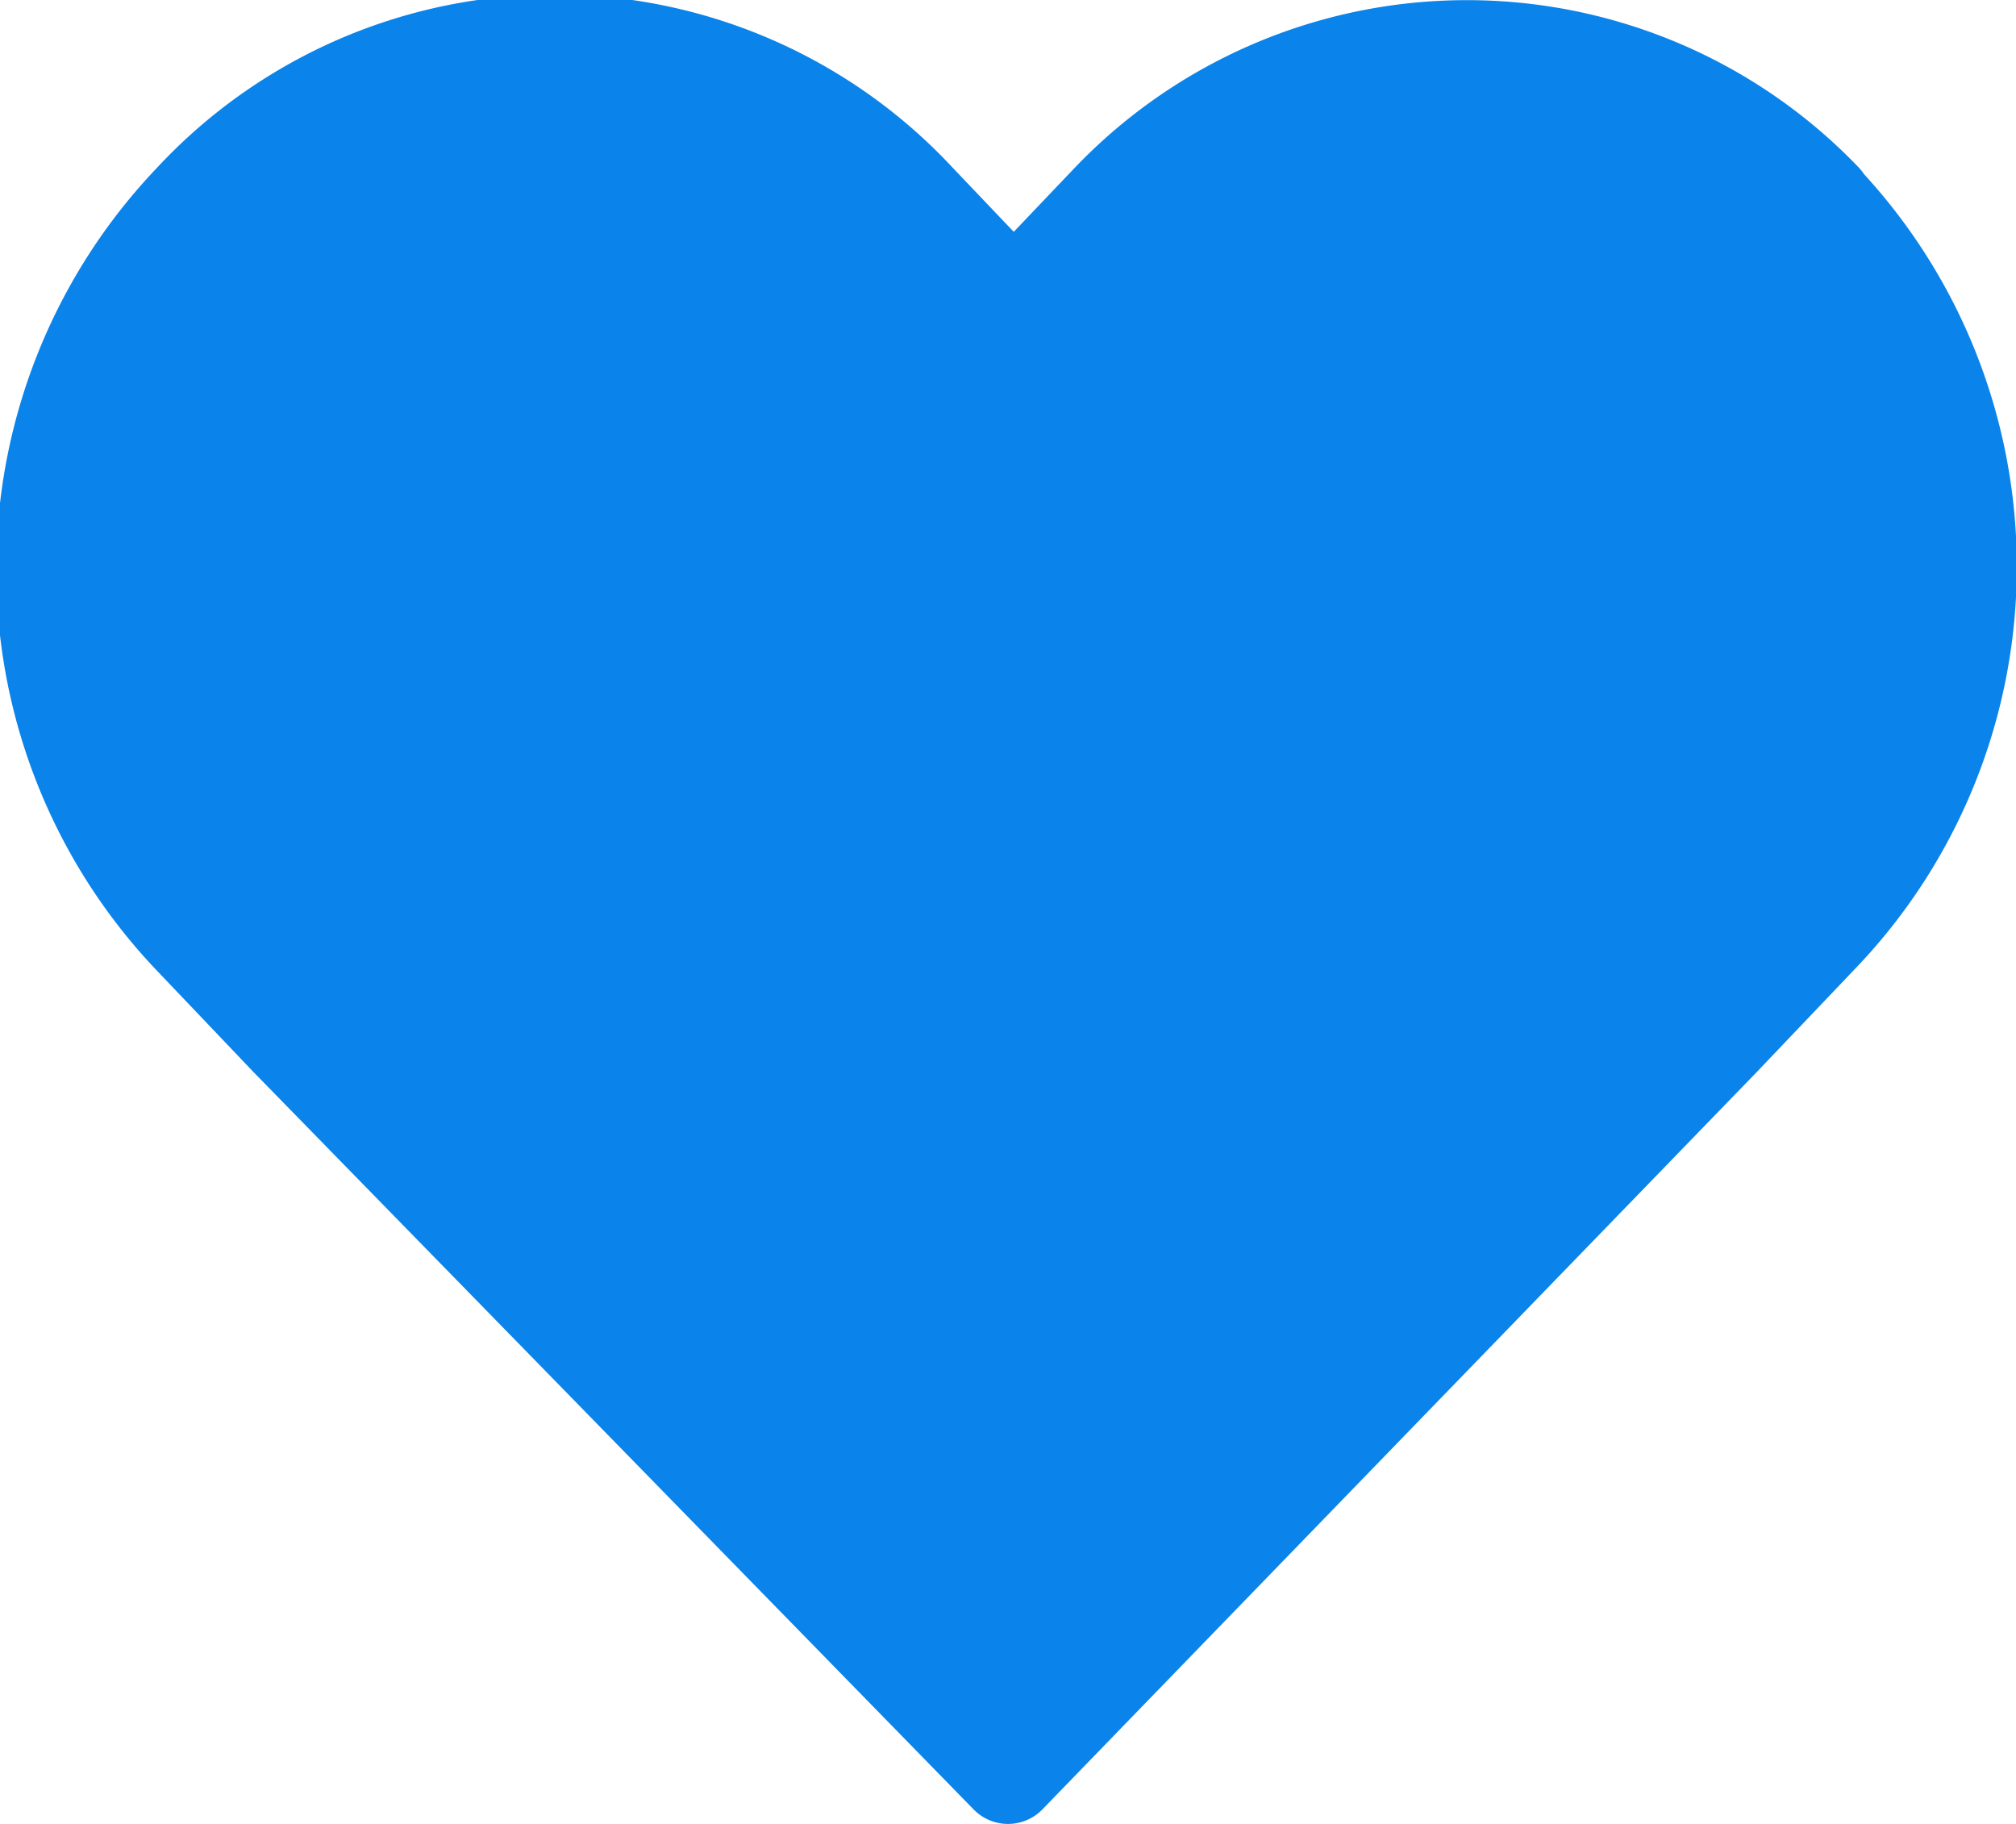 <svg xmlns="http://www.w3.org/2000/svg" viewBox="0 0 21 19"><defs><style>.cls-1{fill:#0a83ea;stroke:#0a83ea;stroke-linecap:round;stroke-linejoin:round;}</style></defs><g id="Layer_2" data-name="Layer 2"><g id="Layer_1-2" data-name="Layer 1"><path id="Icon_feather-heart" data-name="Icon feather-heart" class="cls-1" d="M19,2.09a5.15,5.15,0,0,0-7.44,0h0l-1,1.05-1-1.05A5.16,5.16,0,0,0,2,2.09,5.56,5.56,0,0,0,2,9.77l1,1.05L10.5,18.5l7.44-7.68,1-1.05A5.55,5.55,0,0,0,19,2.1Z"/></g></g></svg>